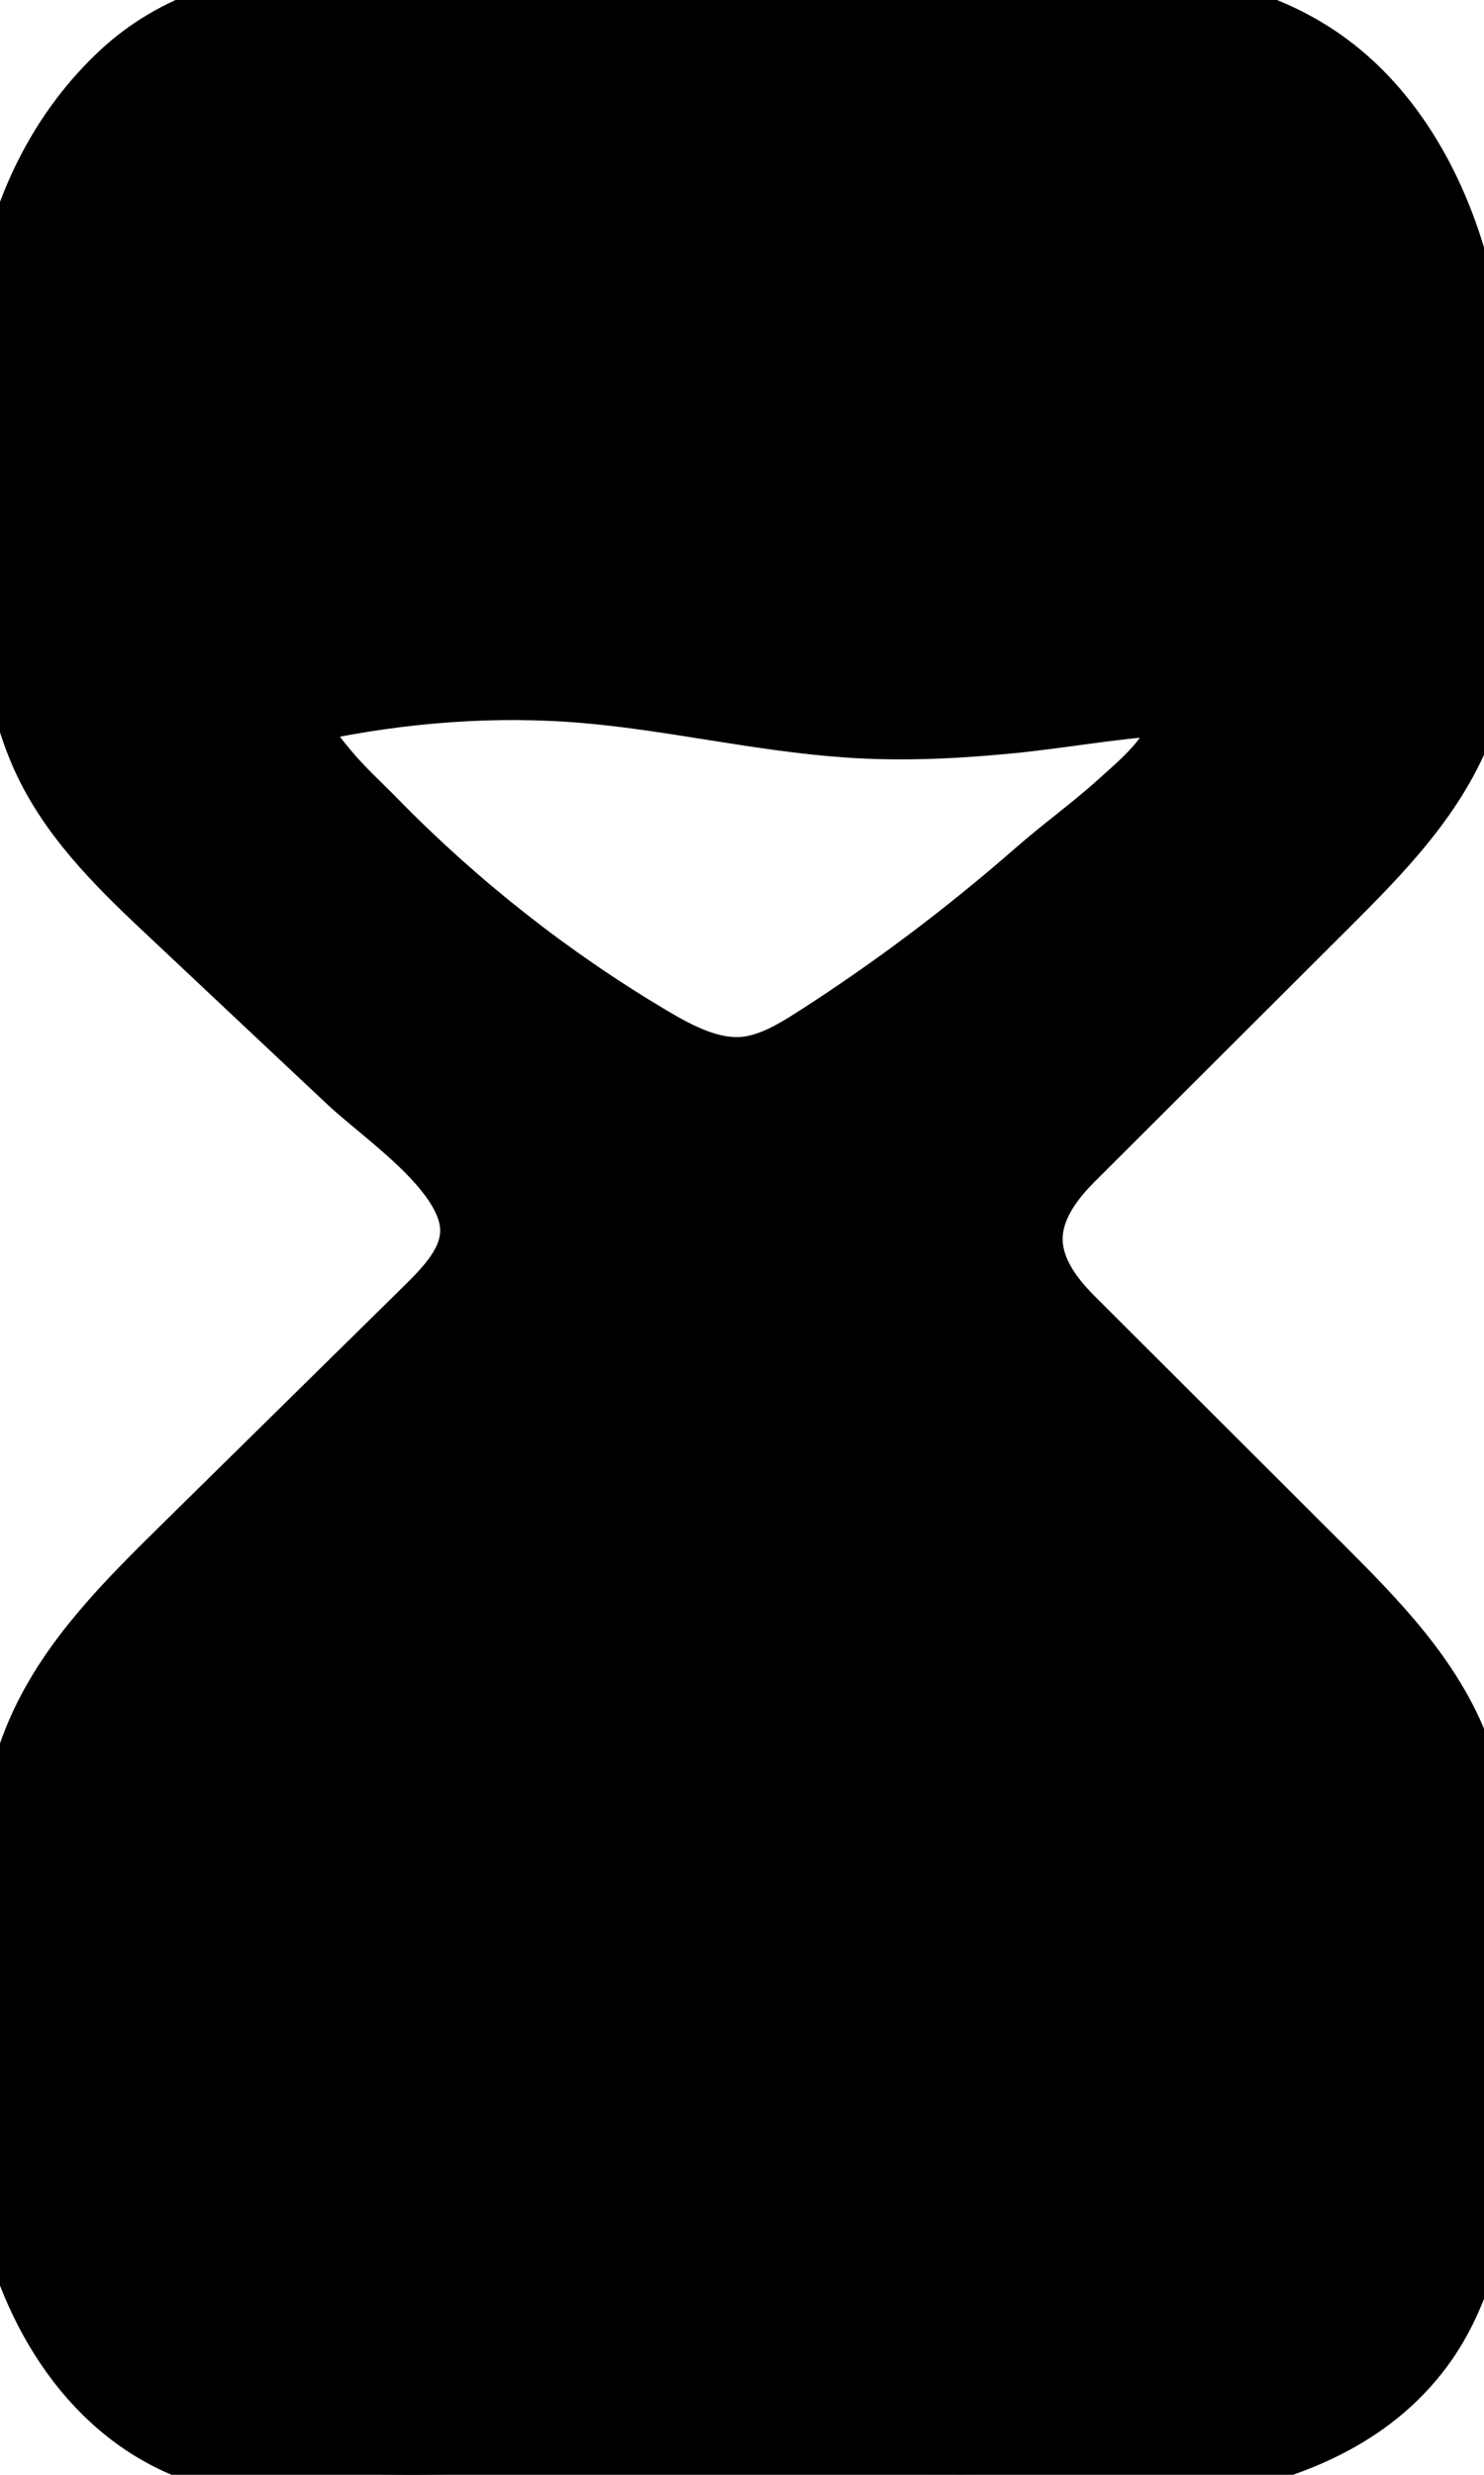 <svg width="21" height="35" viewBox="0 0 21 35" fill="currentColor" stroke="currentColor" xmlns="http://www.w3.org/2000/svg">
<g clip-path="url(#clip0_603_5868)">
<path d="M20.948 27.06C20.913 26.294 20.868 25.514 20.6 24.796C20.219 23.766 19.419 22.957 18.645 22.184C17.474 21.016 16.302 19.847 15.131 18.678C14.342 17.893 14.338 17.157 15.131 16.365C16.333 15.167 17.533 13.967 18.735 12.77C19.502 12.005 20.292 11.203 20.662 10.18C20.962 9.343 20.953 8.429 20.939 7.539C20.92 6.299 20.898 5.045 20.579 3.847C20.259 2.65 19.608 1.495 18.574 0.823C17.1 -0.134 15.209 0.038 13.535 0.04C11.524 0.043 9.514 0.048 7.503 0.048C5.607 0.05 3.28 -0.341 1.756 1.078C0.947 1.832 0.443 2.824 0.215 3.904C-0.059 5.214 0.033 6.569 0.128 7.902C0.199 8.885 0.275 9.894 0.703 10.778C1.112 11.62 1.808 12.281 2.49 12.92C3.316 13.696 4.139 14.471 4.965 15.246C5.517 15.764 6.741 16.558 6.729 17.416C6.722 17.884 6.369 18.247 6.059 18.552C4.909 19.682 3.761 20.813 2.611 21.944C1.844 22.7 1.058 23.48 0.615 24.462C0.173 25.445 0.104 26.549 0.05 27.625C-0.012 28.865 -0.064 30.125 0.218 31.336C0.559 32.81 1.463 34.203 2.94 34.654C4.639 35.174 6.542 34.952 8.288 34.955C10.473 34.955 12.66 35.019 14.844 34.986C15.575 34.974 16.375 34.933 17.149 34.788C18.33 34.561 19.445 34.086 20.141 33.08C20.628 32.371 20.82 31.498 20.915 30.642C21.043 29.454 21.005 28.255 20.948 27.06ZM11.576 14.719C11.405 14.829 11.228 14.938 11.041 15.022C10.88 15.093 10.714 15.146 10.539 15.162C10.056 15.205 9.595 14.967 9.178 14.719C7.756 13.874 6.445 12.844 5.285 11.661C5.048 11.418 4.793 11.189 4.575 10.924C4.45 10.774 4.021 10.273 4.222 10.07C4.241 10.051 4.265 10.039 4.291 10.027C4.326 10.013 4.362 9.999 4.4 9.991C5.683 9.72 6.999 9.615 8.307 9.729C9.536 9.836 10.745 10.125 11.978 10.213C12.74 10.268 13.507 10.232 14.269 10.158C15.01 10.087 15.748 9.946 16.489 9.903C16.551 9.901 16.619 9.908 16.662 9.953C16.686 9.977 16.7 10.008 16.709 10.041C16.87 10.566 16.215 11.086 15.879 11.392C15.495 11.74 15.074 12.04 14.686 12.381C13.708 13.235 12.669 14.018 11.576 14.719Z"/>
</g>
<defs>
<clipPath id="clip0_603_5868">
<rect width="21" height="35" fill="white"/>
</clipPath>
</defs>
</svg>
